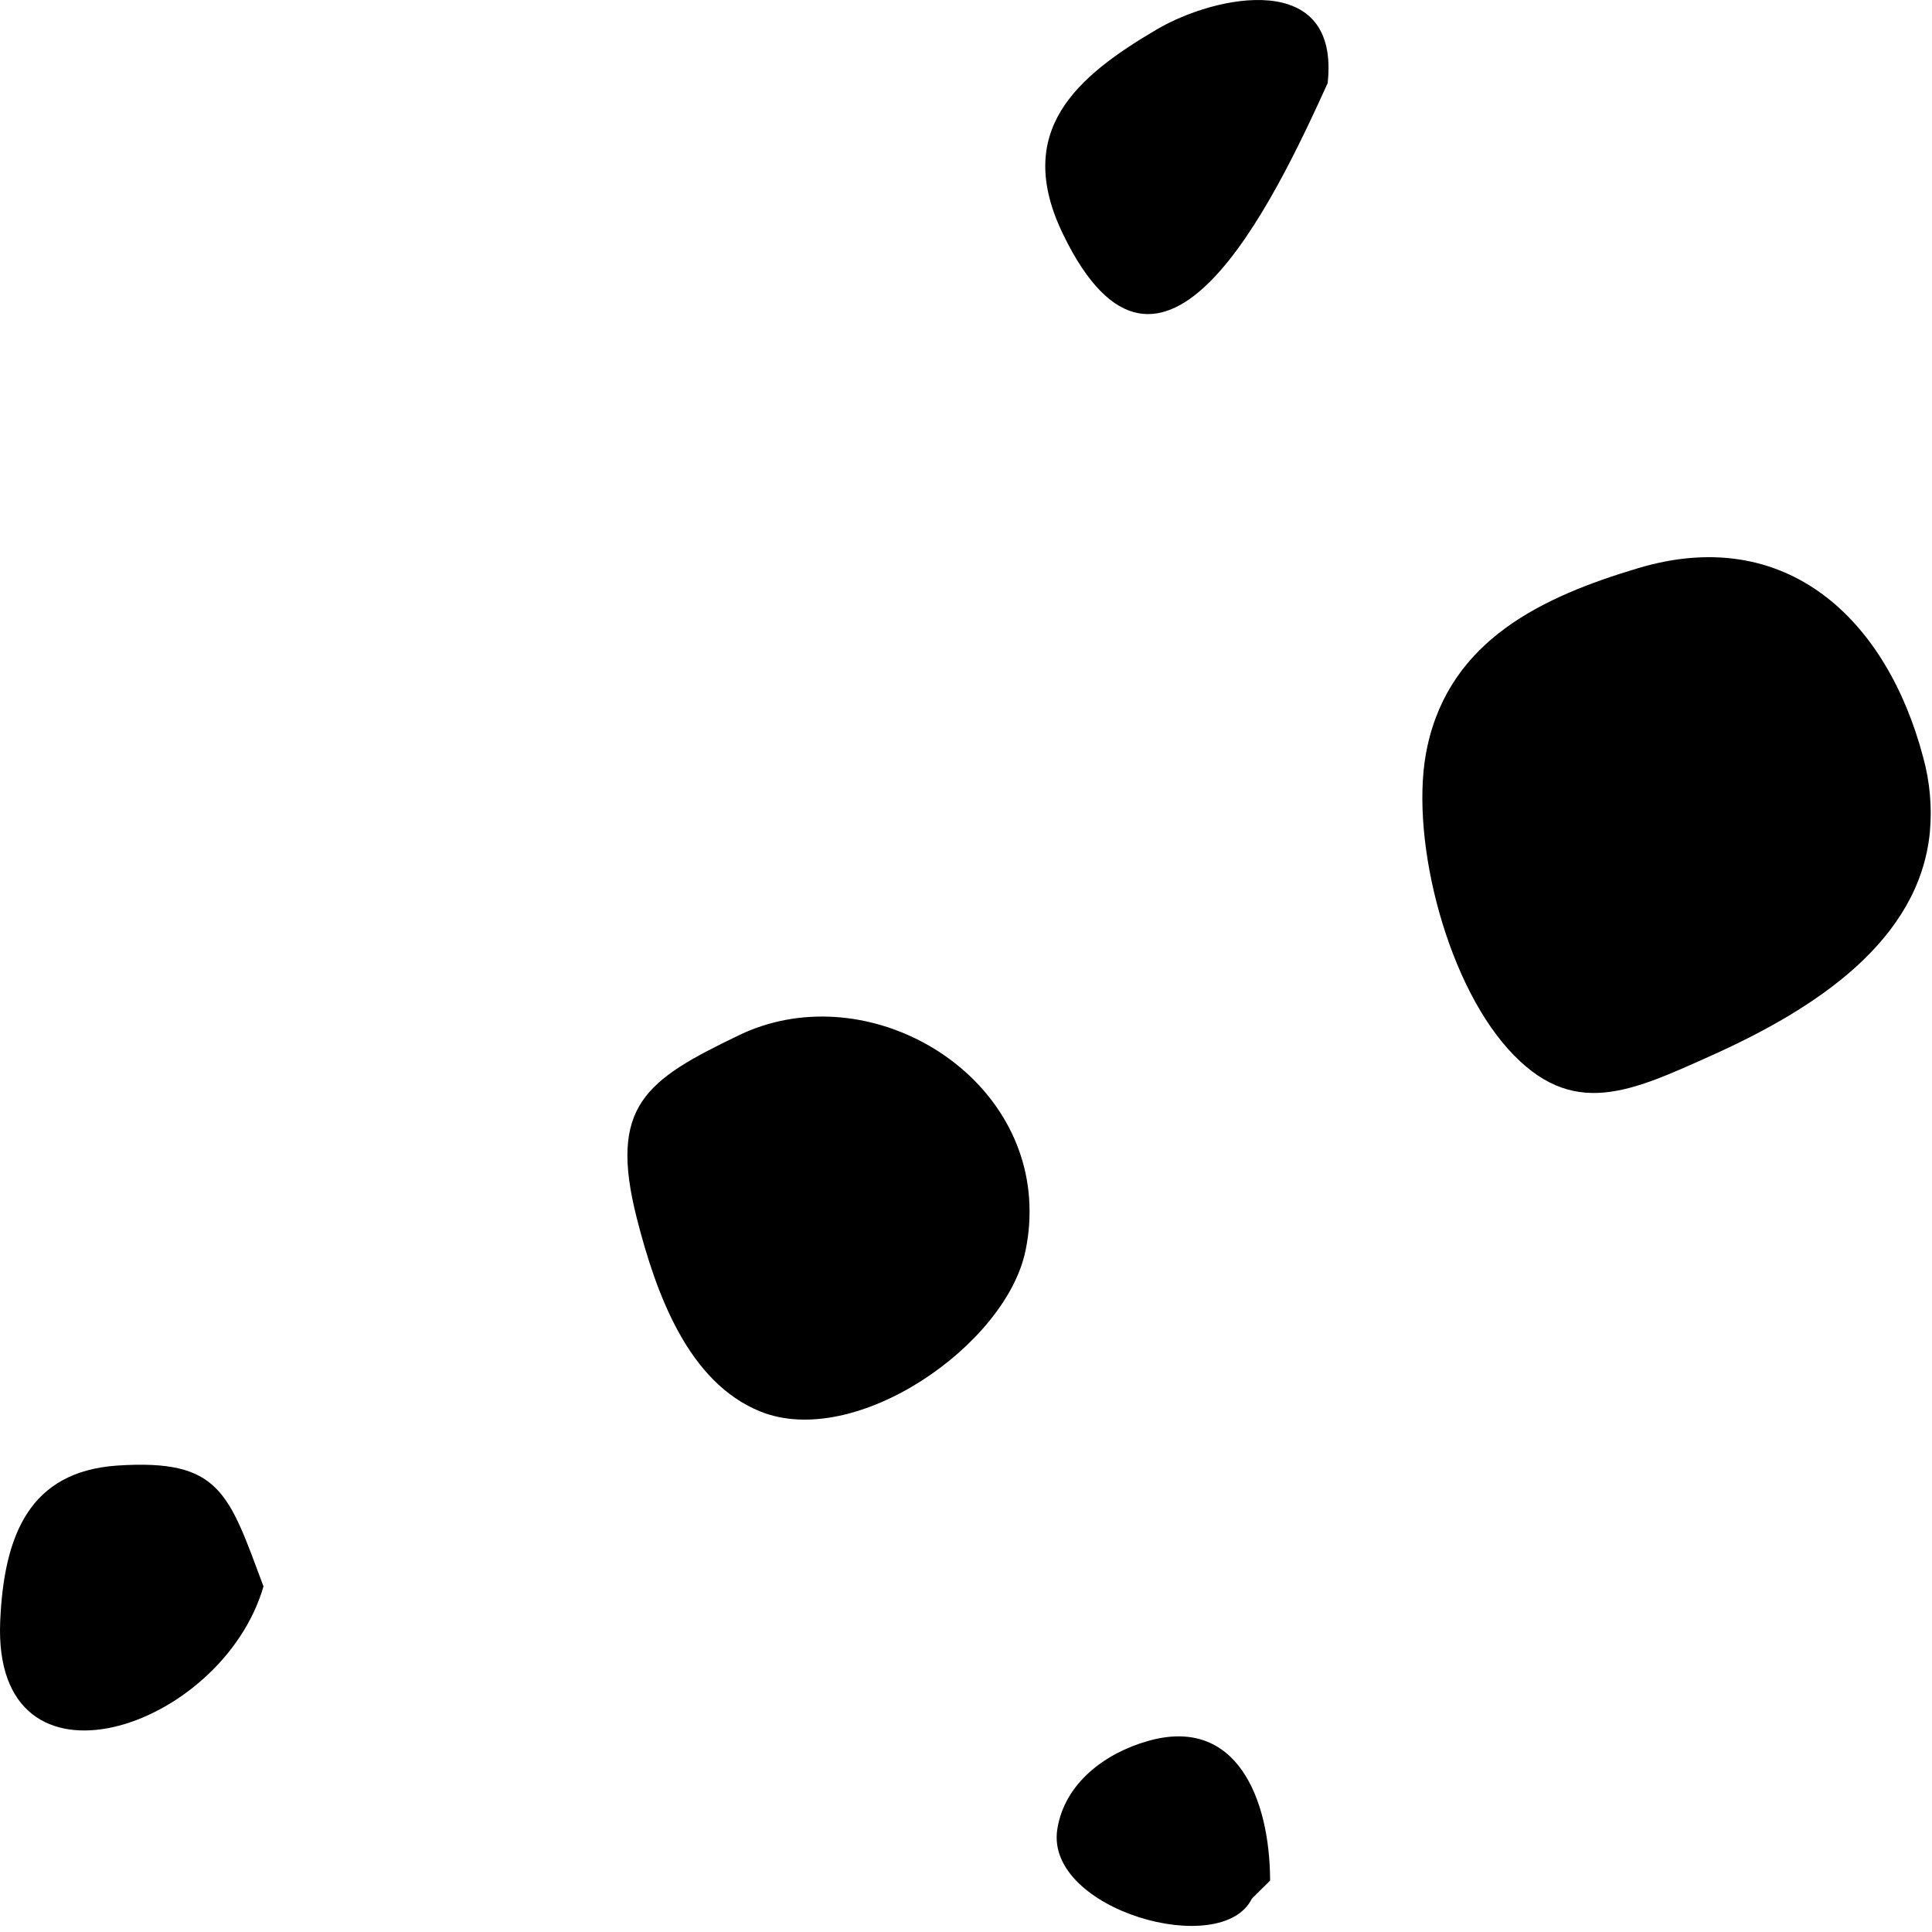 <svg class="dots" viewBox="0 0 305 305">
	<g>
		<path d="M358.655,150.989C359.016,147.021 358.661,143.021 357.604,139.179C351.85,117.351 335.993,102.288 312.574,109.309C297.468,113.826 283.031,120.599 279.344,137.362C276.341,150.788 281.947,173.939 292.072,185.214C302.197,196.488 311.445,191.944 324.357,186.157C340.773,178.765 356.975,168.057 358.655,150.989Z" transform="translate(-53.992 -19.606)" />
		<path d="M216.448,208.7C214.882,187.373 189.837,173.781 170.633,183.041C155.96,190.113 149.972,194.14 154.541,211.996C157.603,224.022 162.684,237.833 173.999,242.425C188.996,248.504 212.838,231.991 215.894,217.007C216.464,214.278 216.651,211.482 216.448,208.7Z" transform="translate(-53.992 -19.606)" />
		<path d="M263.583,32.74C265.572,14.711 245.921,18.801 236.66,24.222C223.91,31.709 213.885,40.286 221.838,56.63C237.32,88.535 254.915,51.847 263.583,32.74Z" transform="translate(-53.992 -19.606)" />
		<path d="M95.59,270.048C90.042,255.206 88.767,249.891 72.426,250.975C58.703,251.957 54.611,261.849 54.023,275.58C52.797,304.714 88.992,292.76 95.59,270.048Z" transform="translate(-53.992 -19.606)" />
		<path d="M254.501,316.489C254.461,303.518 249.185,290.461 235.211,294.454C228.449,296.372 221.994,301.113 220.887,308.5C219.089,321.148 246.896,328.979 251.615,319.345" transform="translate(-53.992 -19.606)" />
	</g>
</svg>
